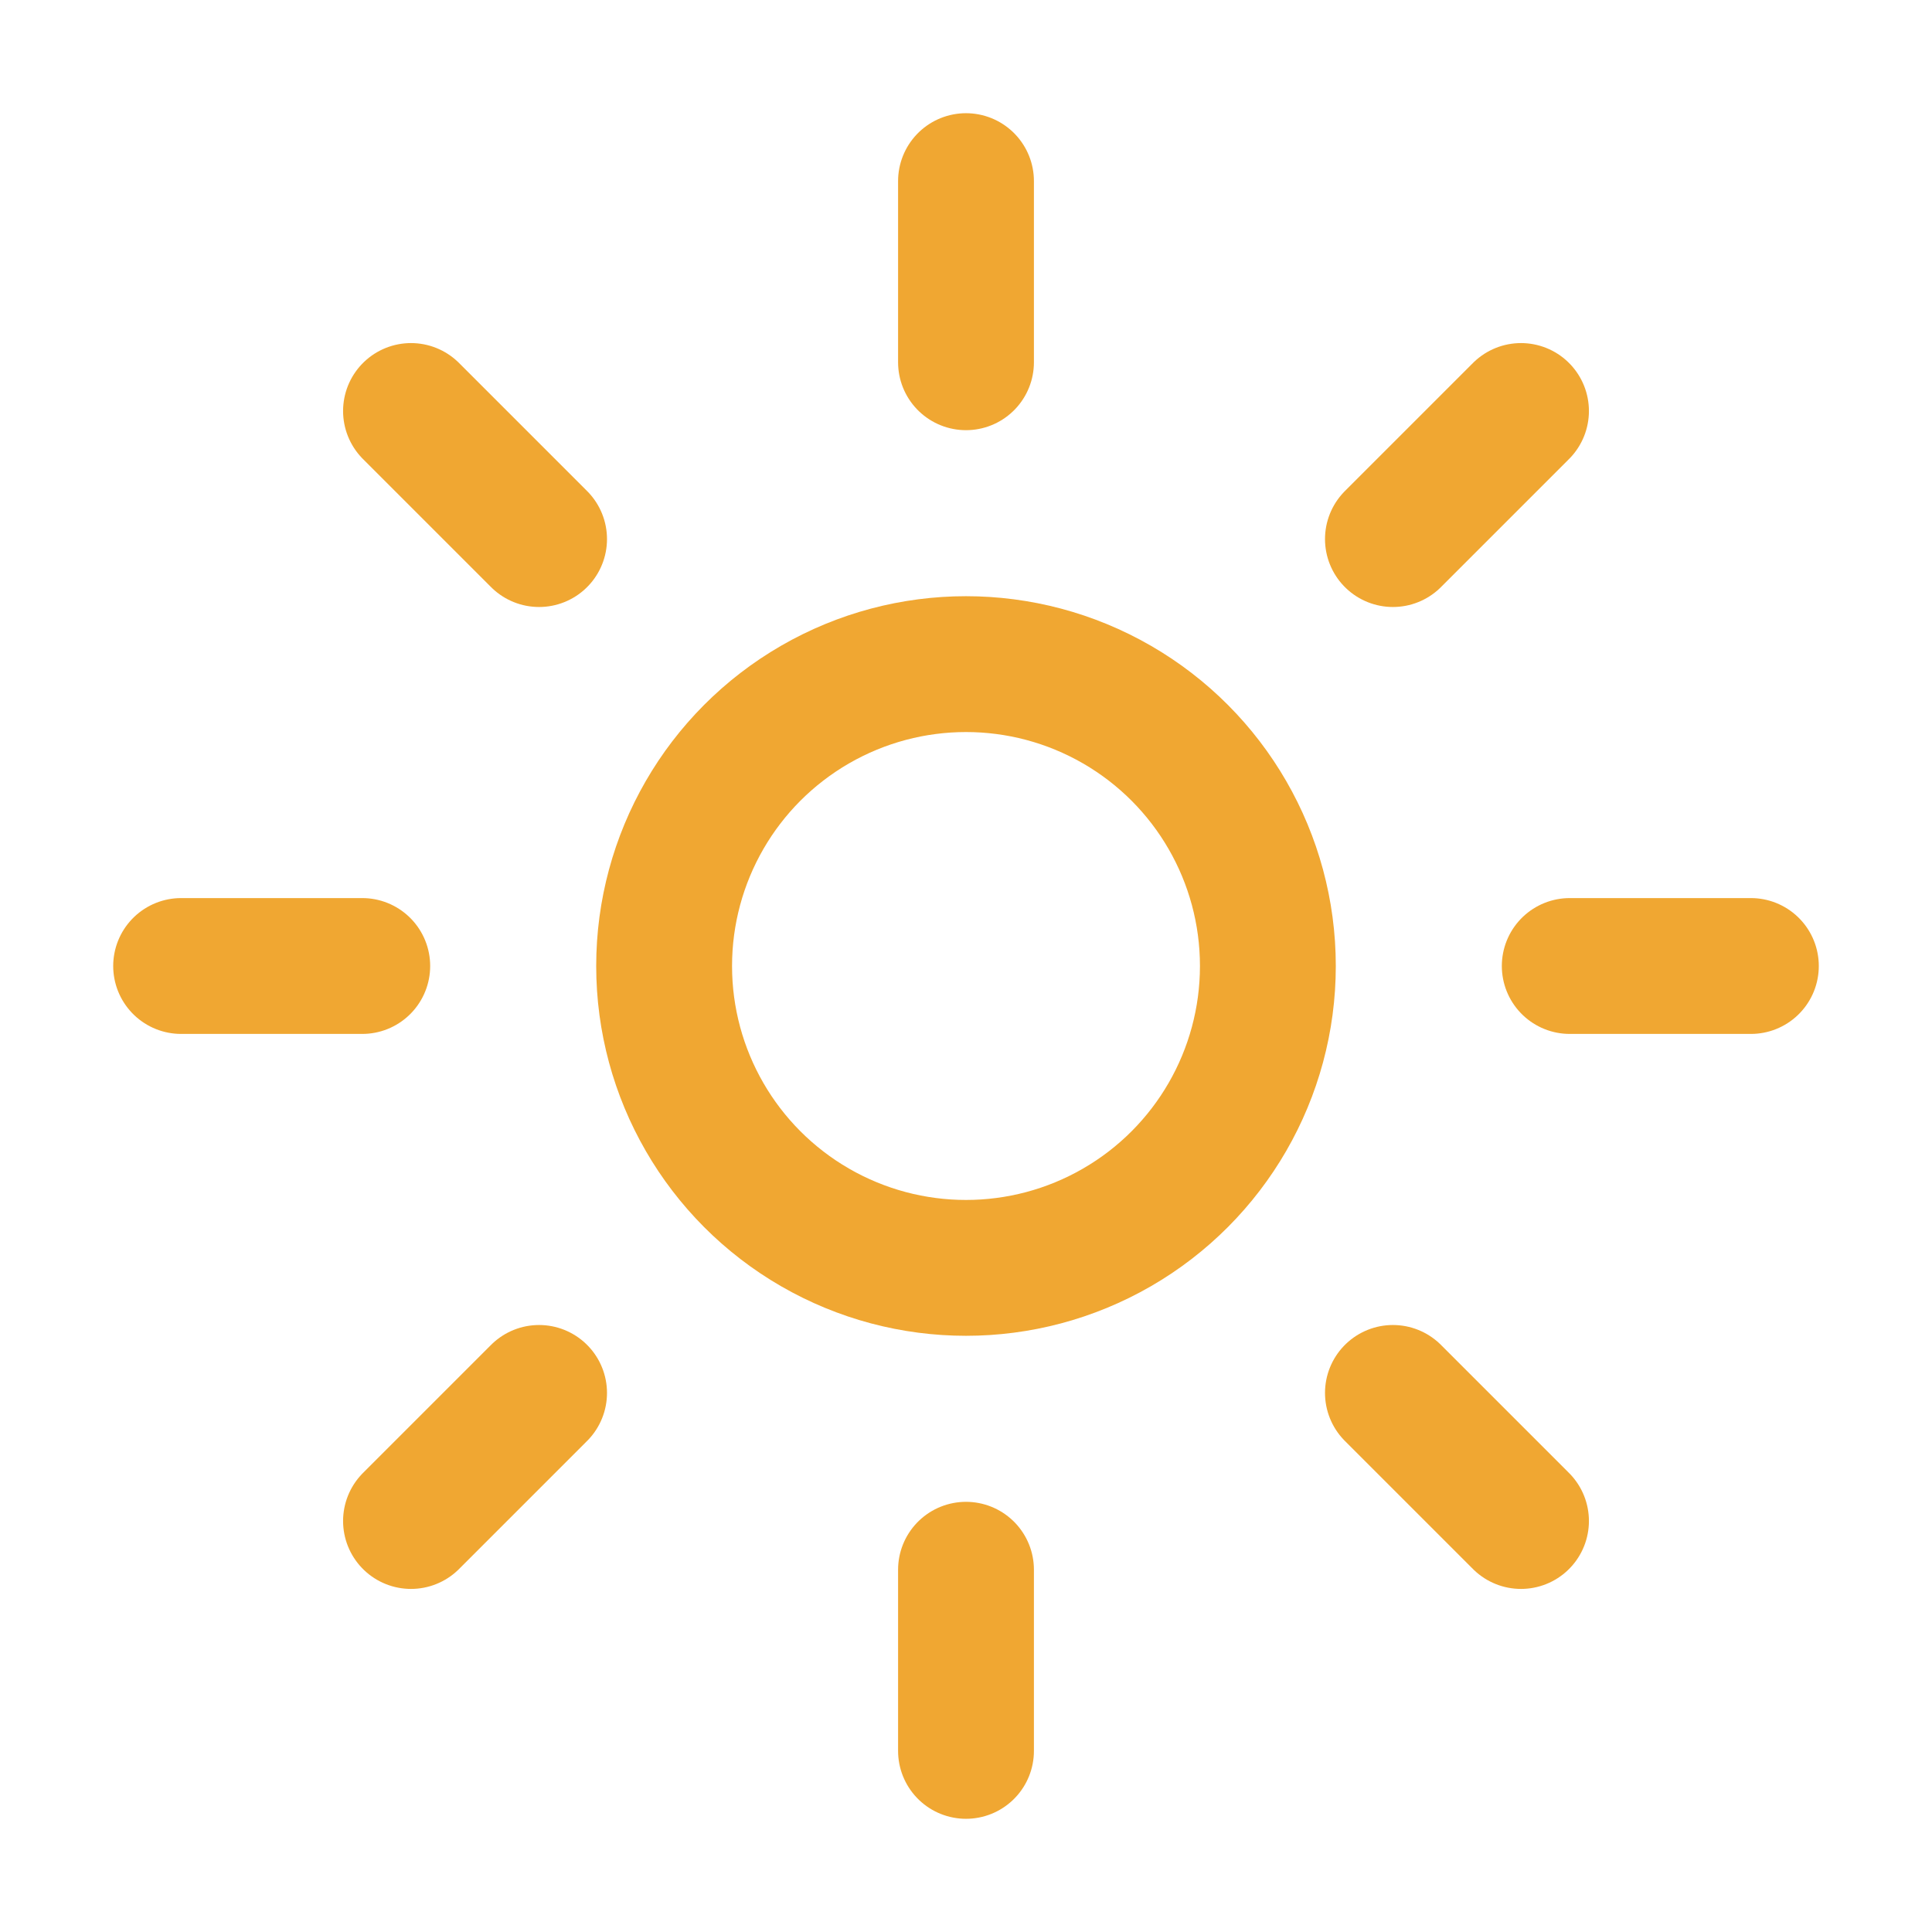 <svg xmlns="http://www.w3.org/2000/svg" width="16" height="16" viewBox="0 0 512 512"><line x1="256" y1="48" x2="256" y2="96" style="fill:none;stroke: #F0A732;stroke-linecap:round;stroke-miterlimit:10;stroke-width:36px"/><line x1="256" y1="416" x2="256" y2="464" style="fill:none;stroke: #F0A732;stroke-linecap:round;stroke-miterlimit:10;stroke-width:36px"/><line x1="403.08" y1="108.92" x2="369.14" y2="142.86" style="fill:none;stroke: #F0A732;stroke-linecap:round;stroke-miterlimit:10;stroke-width:36px"/><line x1="142.86" y1="369.14" x2="108.92" y2="403.08" style="fill:none;stroke: #F0A732;stroke-linecap:round;stroke-miterlimit:10;stroke-width:36px"/><line x1="464" y1="256" x2="416" y2="256" style="fill:none;stroke: #F0A732;stroke-linecap:round;stroke-miterlimit:10;stroke-width:36px"/><line x1="96" y1="256" x2="48" y2="256" style="fill:none;stroke: #F0A732;stroke-linecap:round;stroke-miterlimit:10;stroke-width:36px"/><line x1="403.08" y1="403.08" x2="369.14" y2="369.14" style="fill:none;stroke: #F0A732;stroke-linecap:round;stroke-miterlimit:10;stroke-width:36px"/><line x1="142.86" y1="142.86" x2="108.92" y2="108.92" style="fill:none;stroke: #F0A732;stroke-linecap:round;stroke-miterlimit:10;stroke-width:36px"/><circle cx="256" cy="256" r="80" style="fill:none;stroke: #F0A732;stroke-linecap:round;stroke-miterlimit:10;stroke-width:36px"/></svg>
